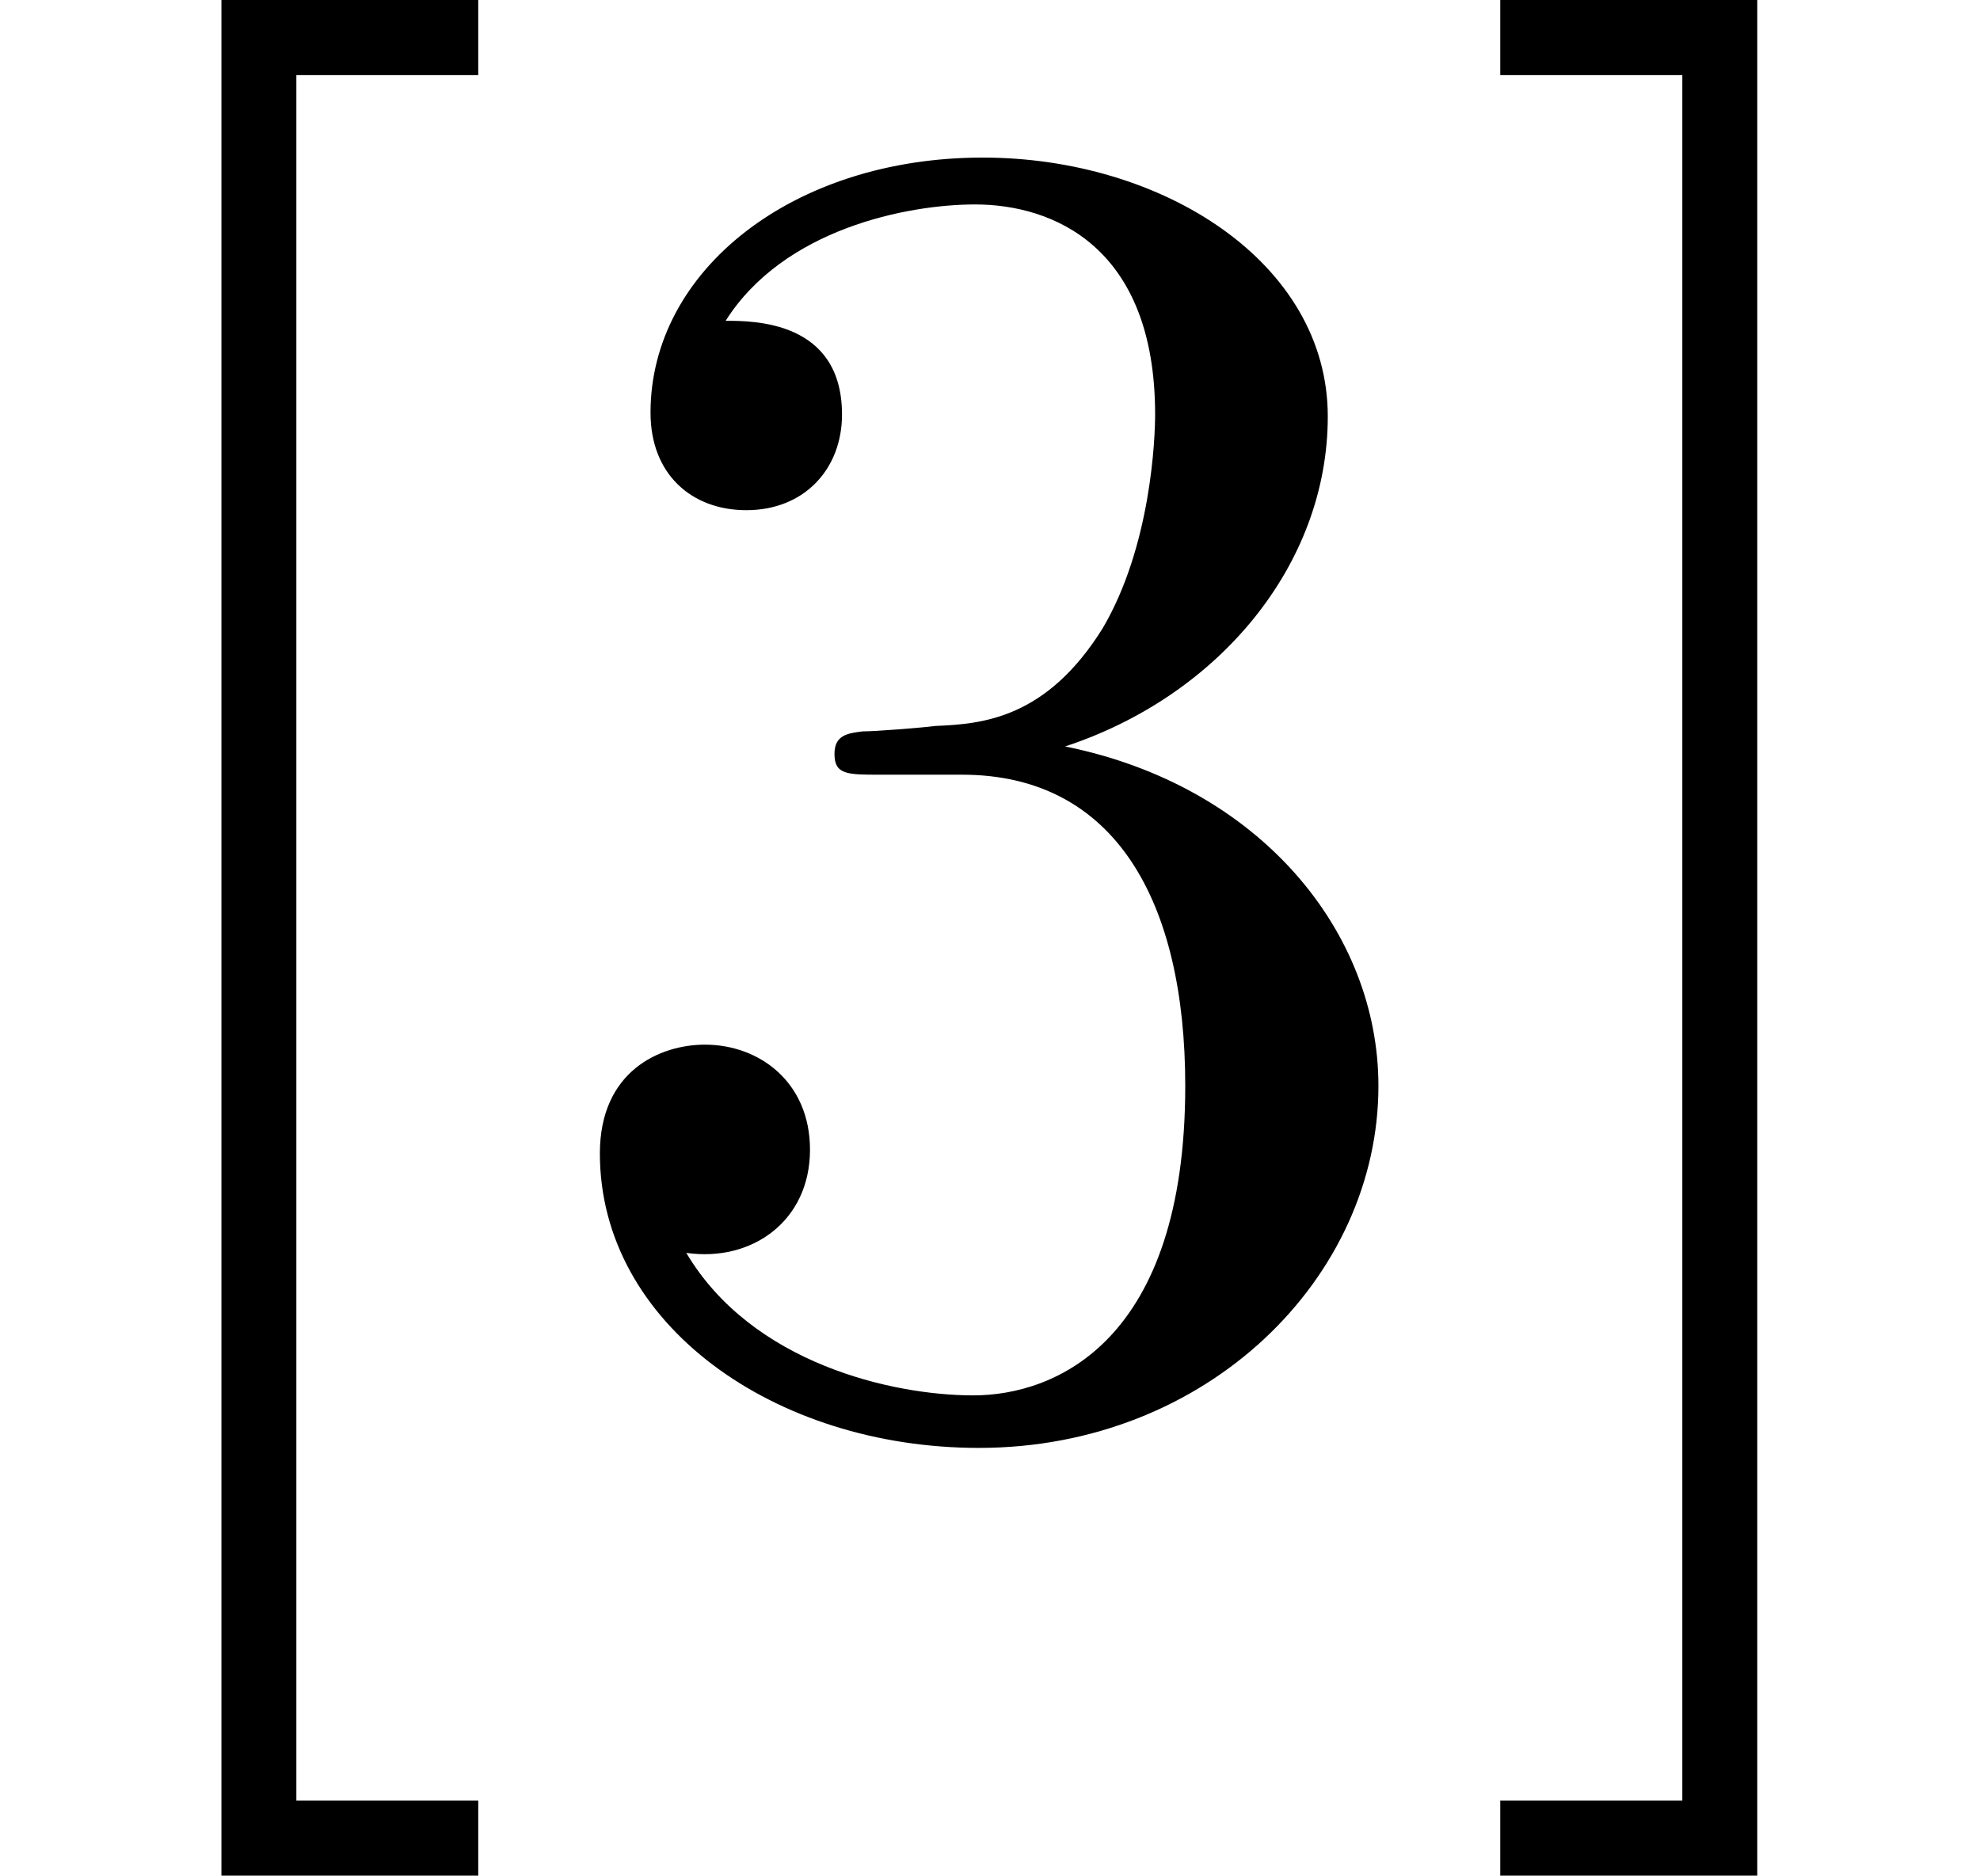 <?xml version='1.0' encoding='UTF-8'?>
<!-- This file was generated by dvisvgm 3.1.1 -->
<svg version='1.1' xmlns='http://www.w3.org/2000/svg' xmlns:xlink='http://www.w3.org/1999/xlink' width='10.516pt' height='9.963pt' viewBox='166.597 -7.472 10.516 9.963'>
<defs>
<path id='g0-51' d='M2.889-3.507C3.706-3.776 4.284-4.473 4.284-5.26C4.284-6.077 3.407-6.635 2.451-6.635C1.445-6.635 .687-6.037 .687-5.28C.687-4.951 .907-4.762 1.196-4.762C1.504-4.762 1.704-4.981 1.704-5.27C1.704-5.768 1.235-5.768 1.086-5.768C1.395-6.257 2.052-6.386 2.411-6.386C2.819-6.386 3.367-6.167 3.367-5.27C3.367-5.151 3.347-4.573 3.088-4.134C2.79-3.656 2.451-3.626 2.202-3.616C2.122-3.606 1.883-3.587 1.813-3.587C1.733-3.577 1.664-3.567 1.664-3.467C1.664-3.357 1.733-3.357 1.903-3.357H2.341C3.158-3.357 3.527-2.68 3.527-1.704C3.527-.349 2.839-.06 2.401-.06C1.973-.06 1.225-.229 .877-.817C1.225-.767 1.534-.986 1.534-1.365C1.534-1.724 1.265-1.923 .976-1.923C.737-1.923 .418-1.783 .418-1.345C.418-.438 1.345 .219 2.431 .219C3.646 .219 4.553-.687 4.553-1.704C4.553-2.521 3.925-3.298 2.889-3.507Z'/>
<path id='g0-91' d='M2.54 2.491V2.092H1.574V-7.073H2.54V-7.472H1.176V2.491H2.54Z'/>
<path id='g0-93' d='M1.584-7.472H.219V-7.073H1.186V2.092H.219V2.491H1.584V-7.472Z'/>
</defs>
<g id='page1'>
<use x='166.597' y='0' xlink:href='#g0-91'/>
<use x='169.365' y='0' xlink:href='#g0-51'/>
<use x='174.346' y='0' xlink:href='#g0-93'/>
</g>
</svg>